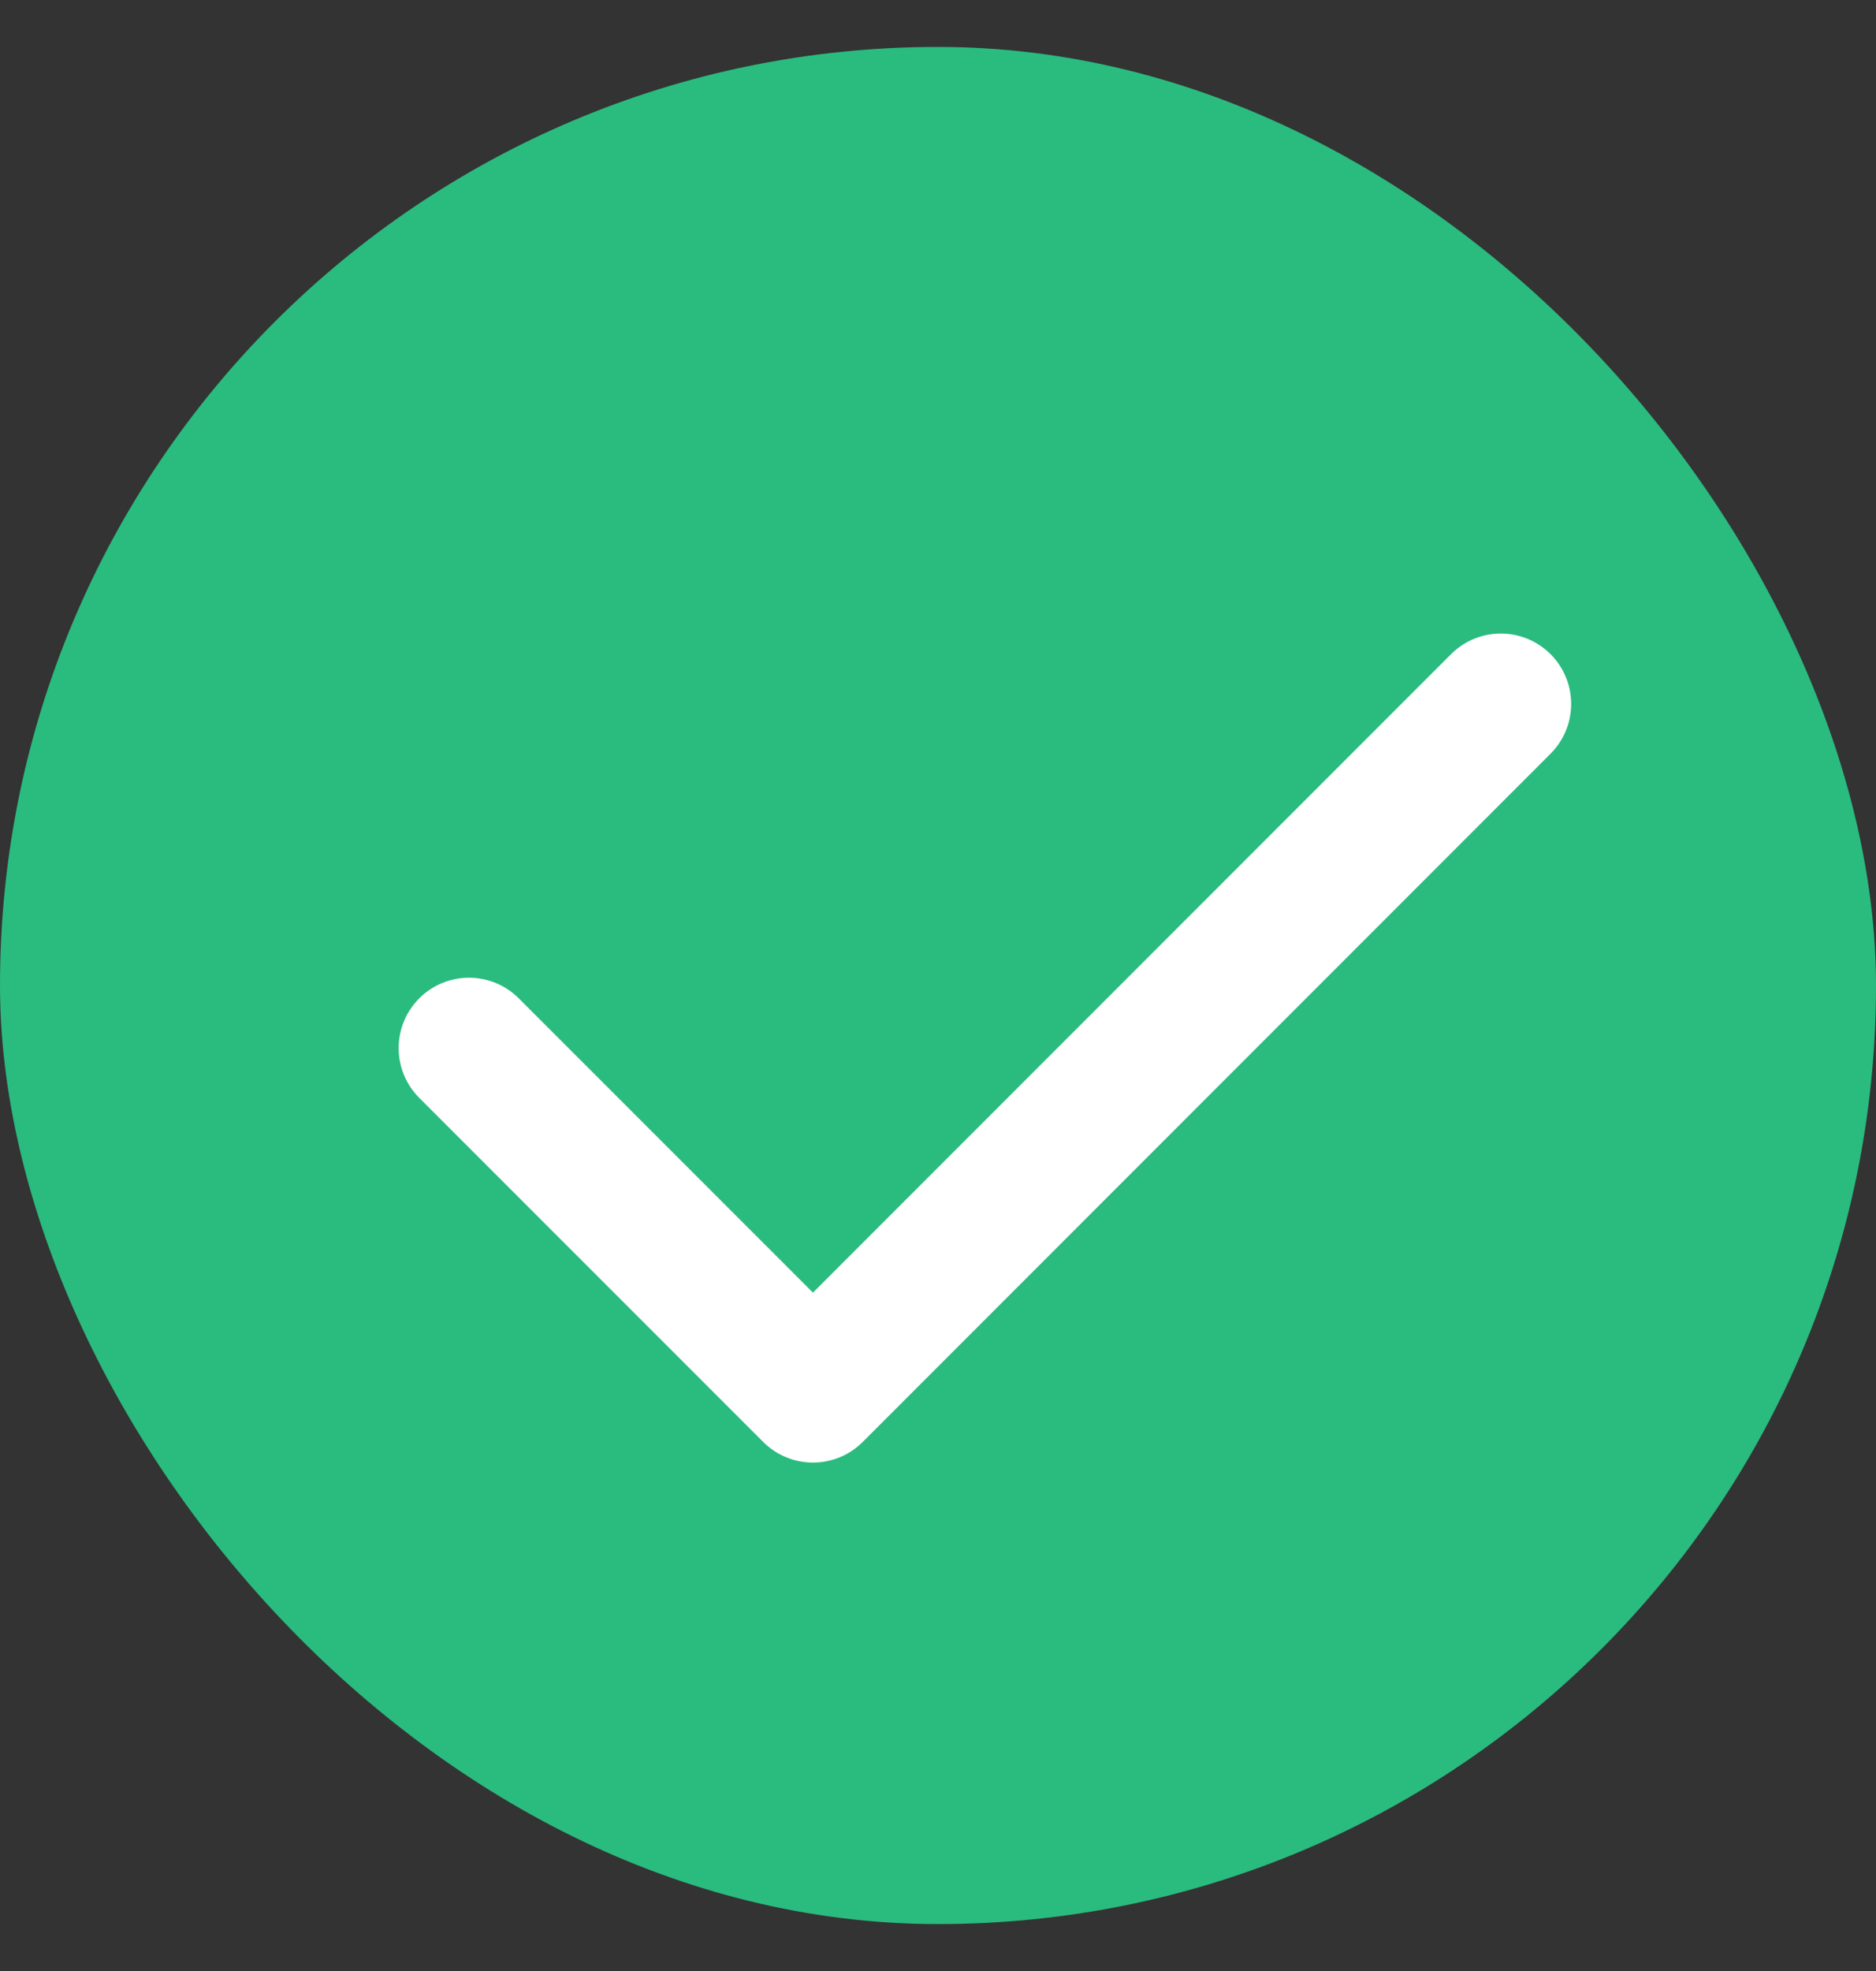 <svg width="20" height="21" viewBox="0 0 20 21" fill="none" xmlns="http://www.w3.org/2000/svg">
<rect x="0" y="0" width="20" height="21" fill="#333333" stroke="none"/>
<g id="&#229;&#139;&#190;&#233;&#128;&#137;&#230;&#161;&#134;&#231;&#187;&#132;&#228;&#187;&#182;">
<rect y="0.5" width="20" height="20" rx="10" fill="#2ABB7F"/>
<path id="Vector" d="M5 11.167L8.667 14.833L16 7.5" stroke="white" stroke-width="1.5" stroke-linecap="round" stroke-linejoin="round"/>
</g>
</svg>
